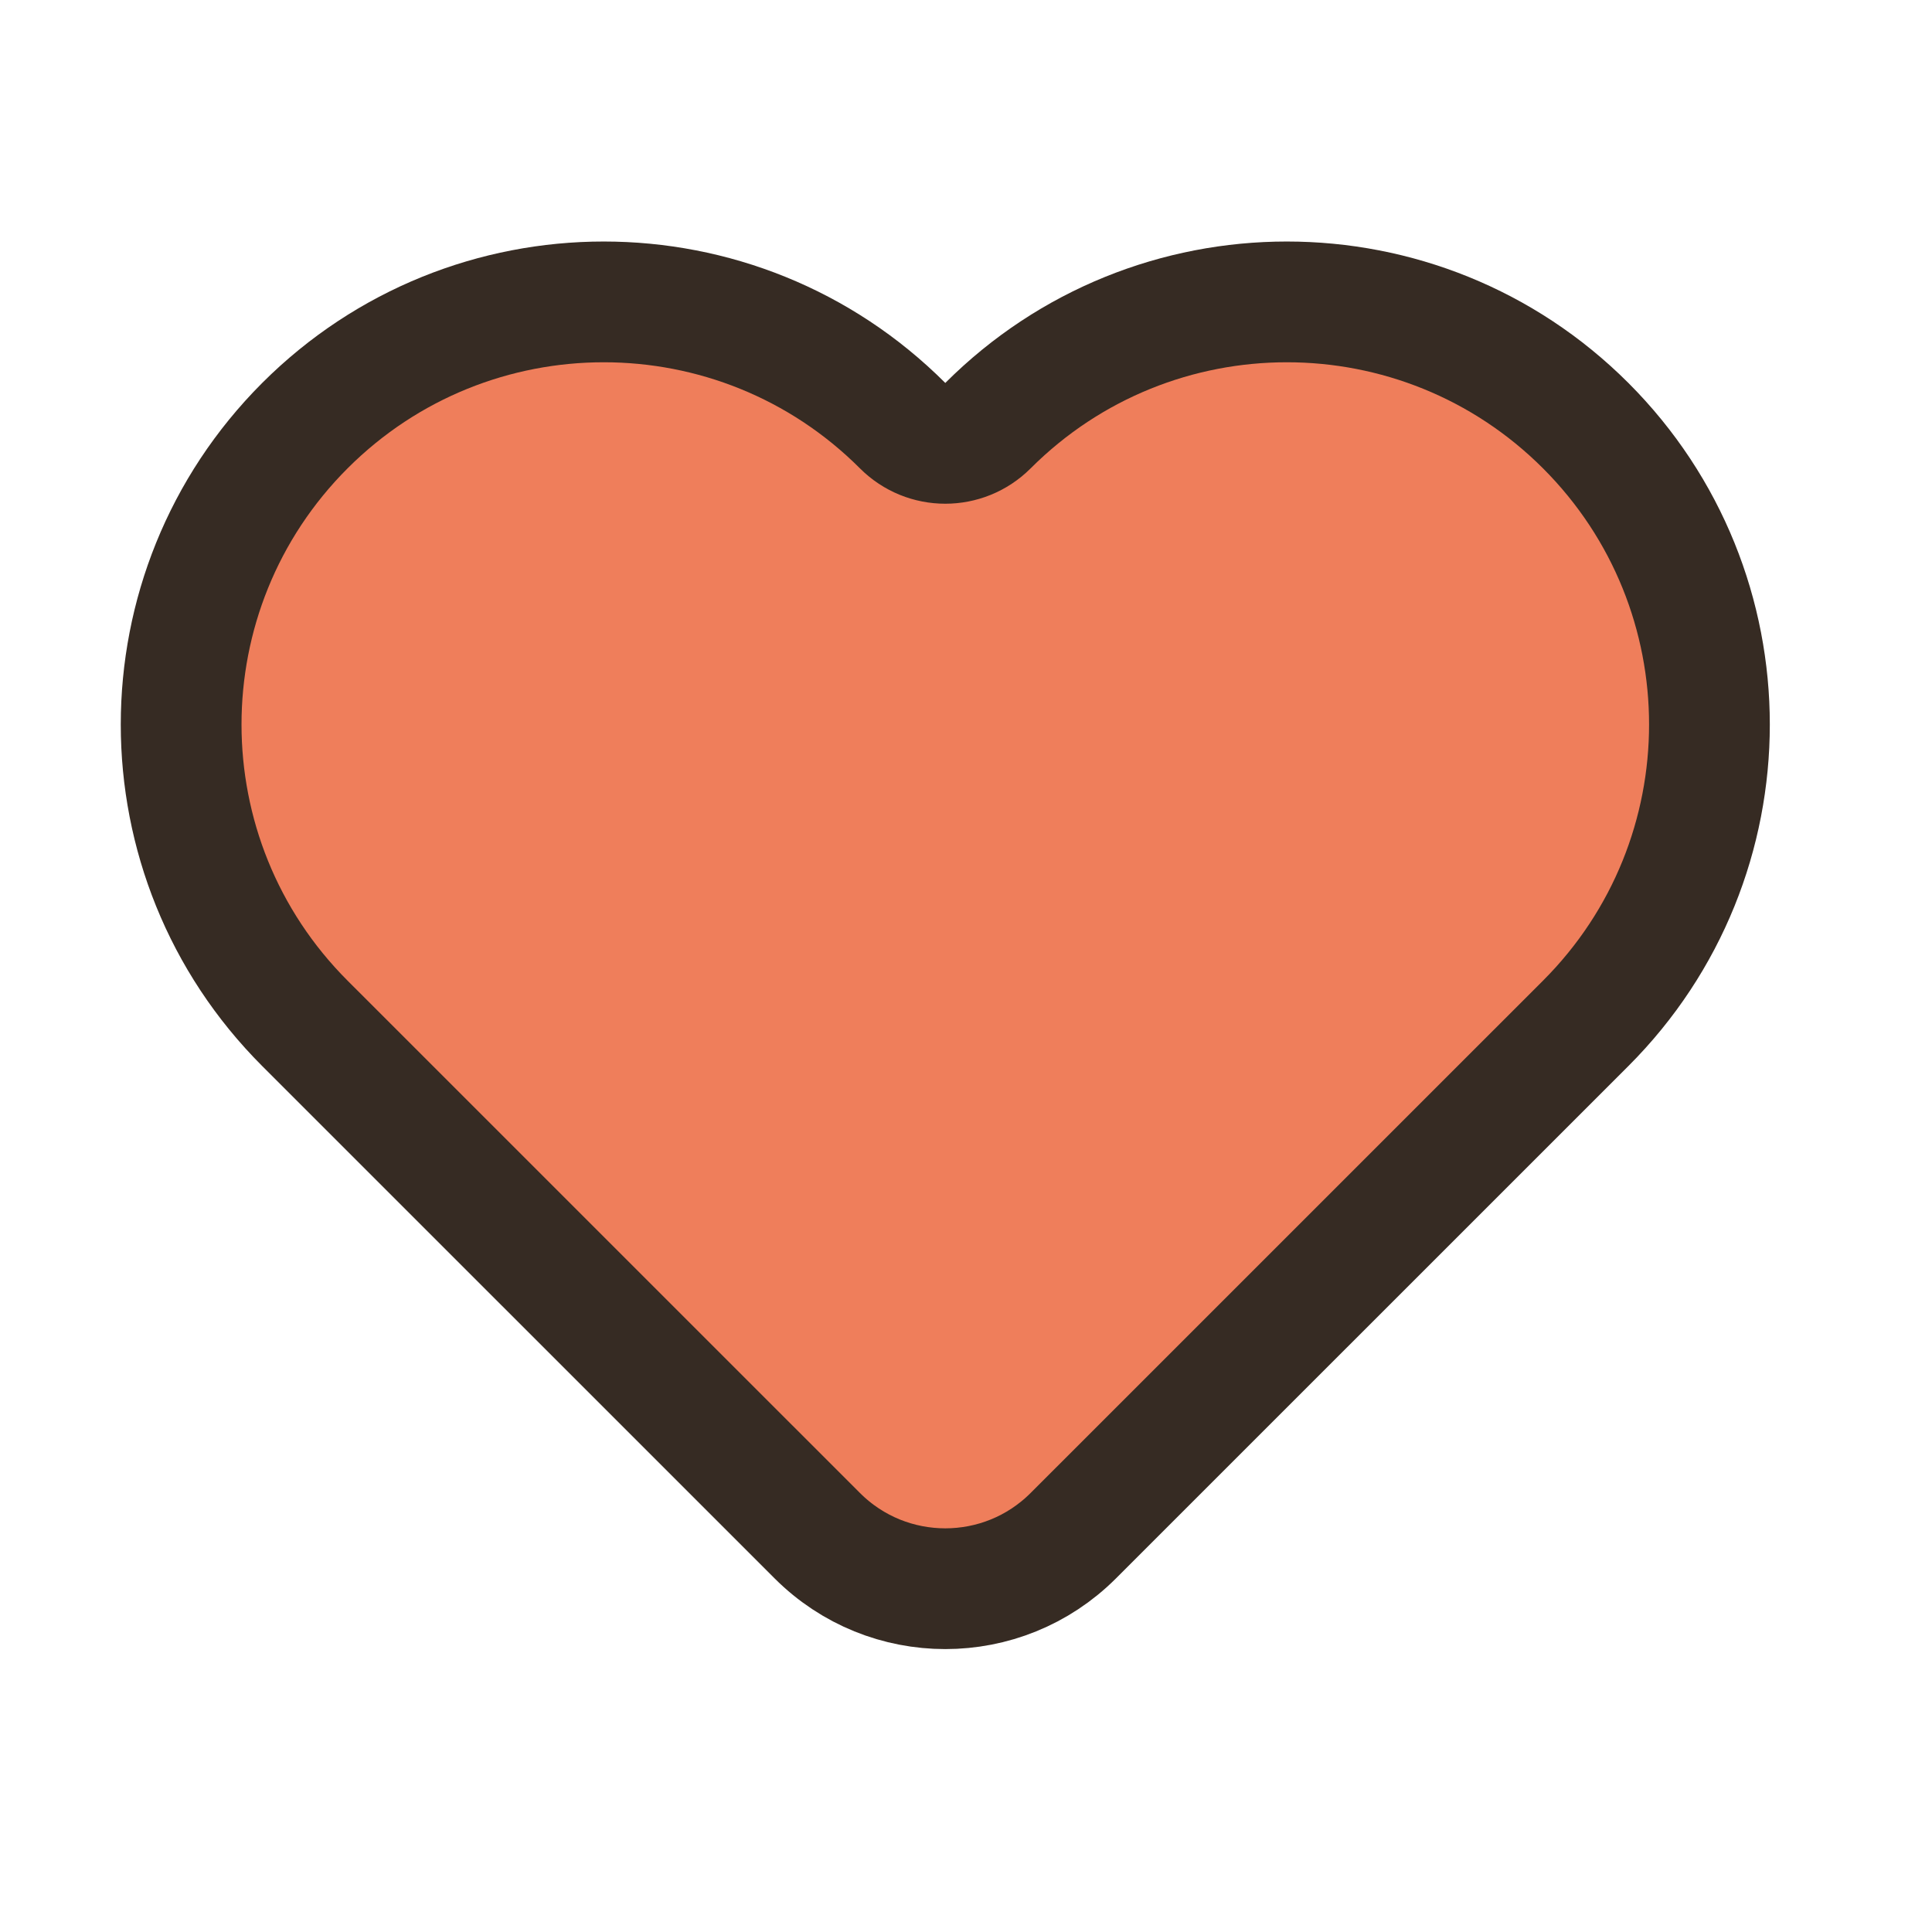 <svg width="32" height="32" viewBox="0 0 32 32" fill="none" xmlns="http://www.w3.org/2000/svg">
<path d="M16.364 7.05C19.098 4.317 23.53 4.317 26.264 7.05C28.997 9.784 28.997 14.216 26.264 16.95L17.778 25.435C16.607 26.607 14.707 26.607 13.536 25.435L5.05 16.95C2.317 14.216 2.317 9.784 5.05 7.05C7.784 4.317 12.216 4.317 14.95 7.05C15.34 7.441 15.973 7.441 16.364 7.05Z" fill="#EF7E5B" stroke="#362B23" stroke-width="2" stroke-linecap="round" stroke-linejoin="round"/>
</svg>
